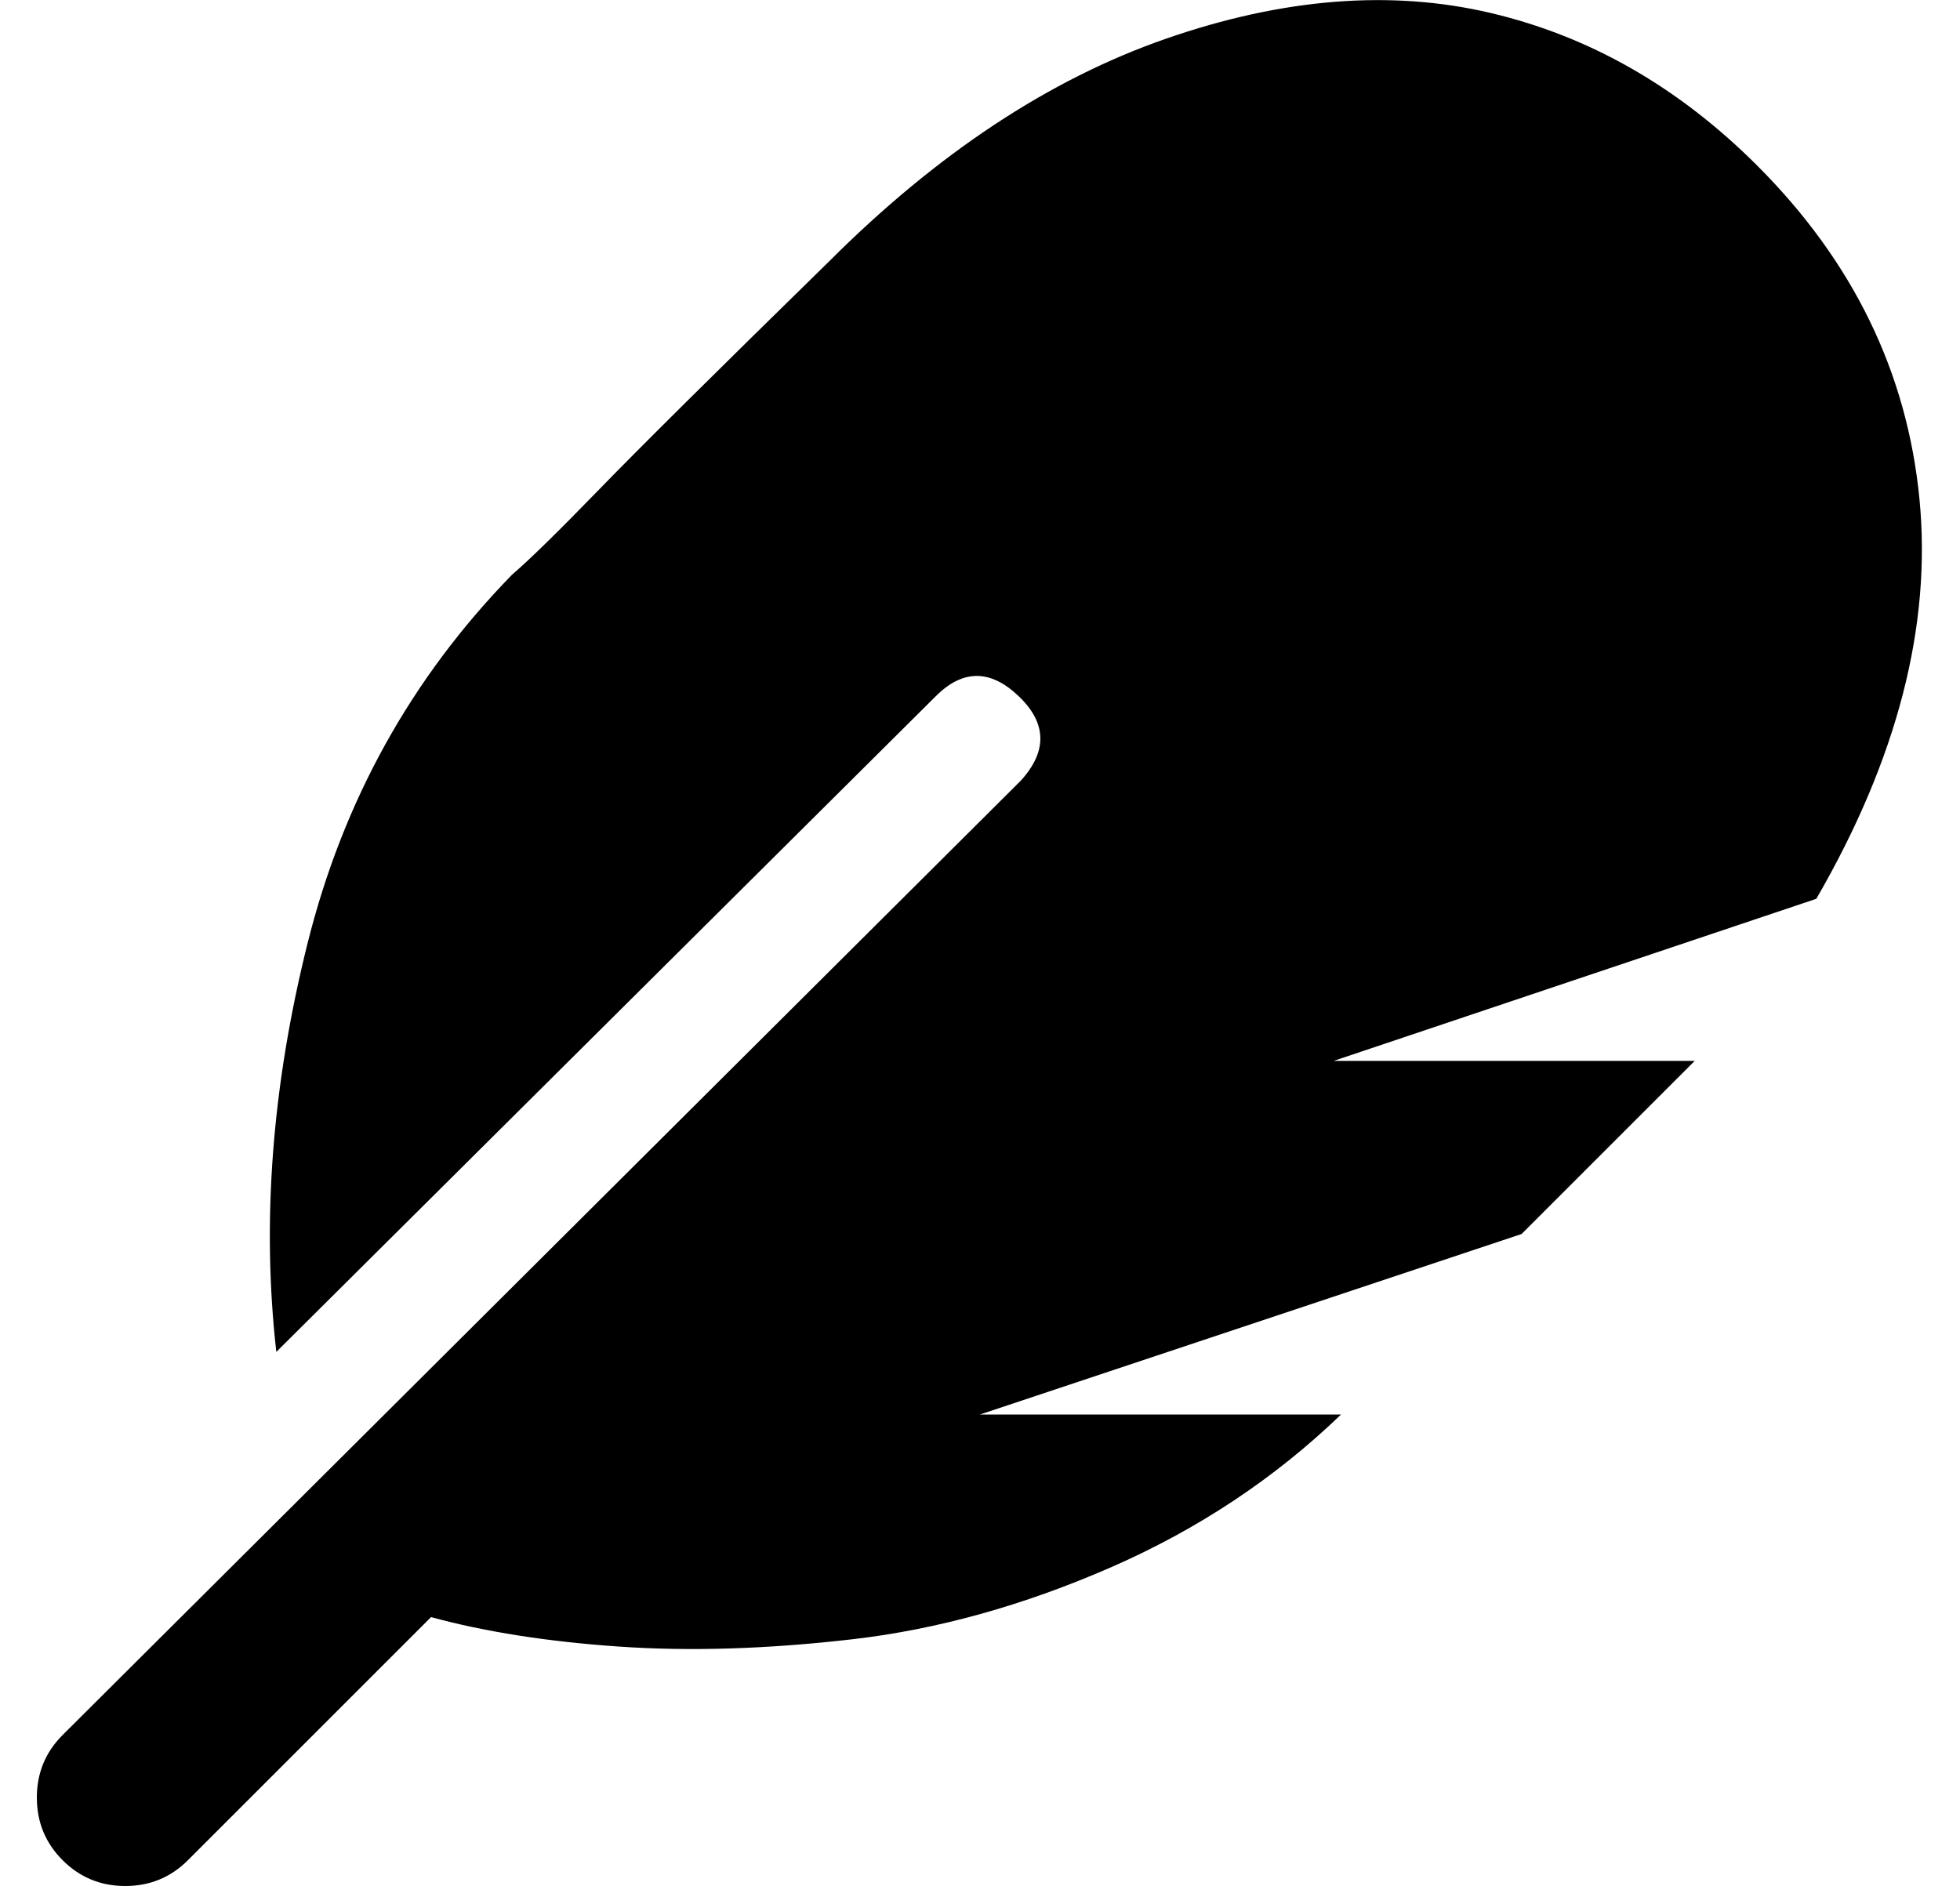 <?xml version="1.0" standalone="no"?>
<!DOCTYPE svg PUBLIC "-//W3C//DTD SVG 1.1//EN" "http://www.w3.org/Graphics/SVG/1.1/DTD/svg11.dtd" >
<svg xmlns="http://www.w3.org/2000/svg" xmlns:xlink="http://www.w3.org/1999/xlink" version="1.1" viewBox="-10 0 532 512">
   <path fill="currentColor"
d="M467 45q39 39 44 90.5t-28 108.5l-131 44h98l-47 47l-147 49h98q-27 26 -62.5 41.5t-70 19.5t-63.5 2t-51 -8l-66 66q-7 7 -17 7t-17 -7t-7 -17t7 -17l260 -259q11 -12 -0.5 -23t-22.5 0l-179 178q-6 -53 8.5 -111t55.5 -100q7 -6 23.5 -23t62.5 -62q44 -44 91.5 -60.5
t88 -7t72.5 41.5z" />
</svg>
